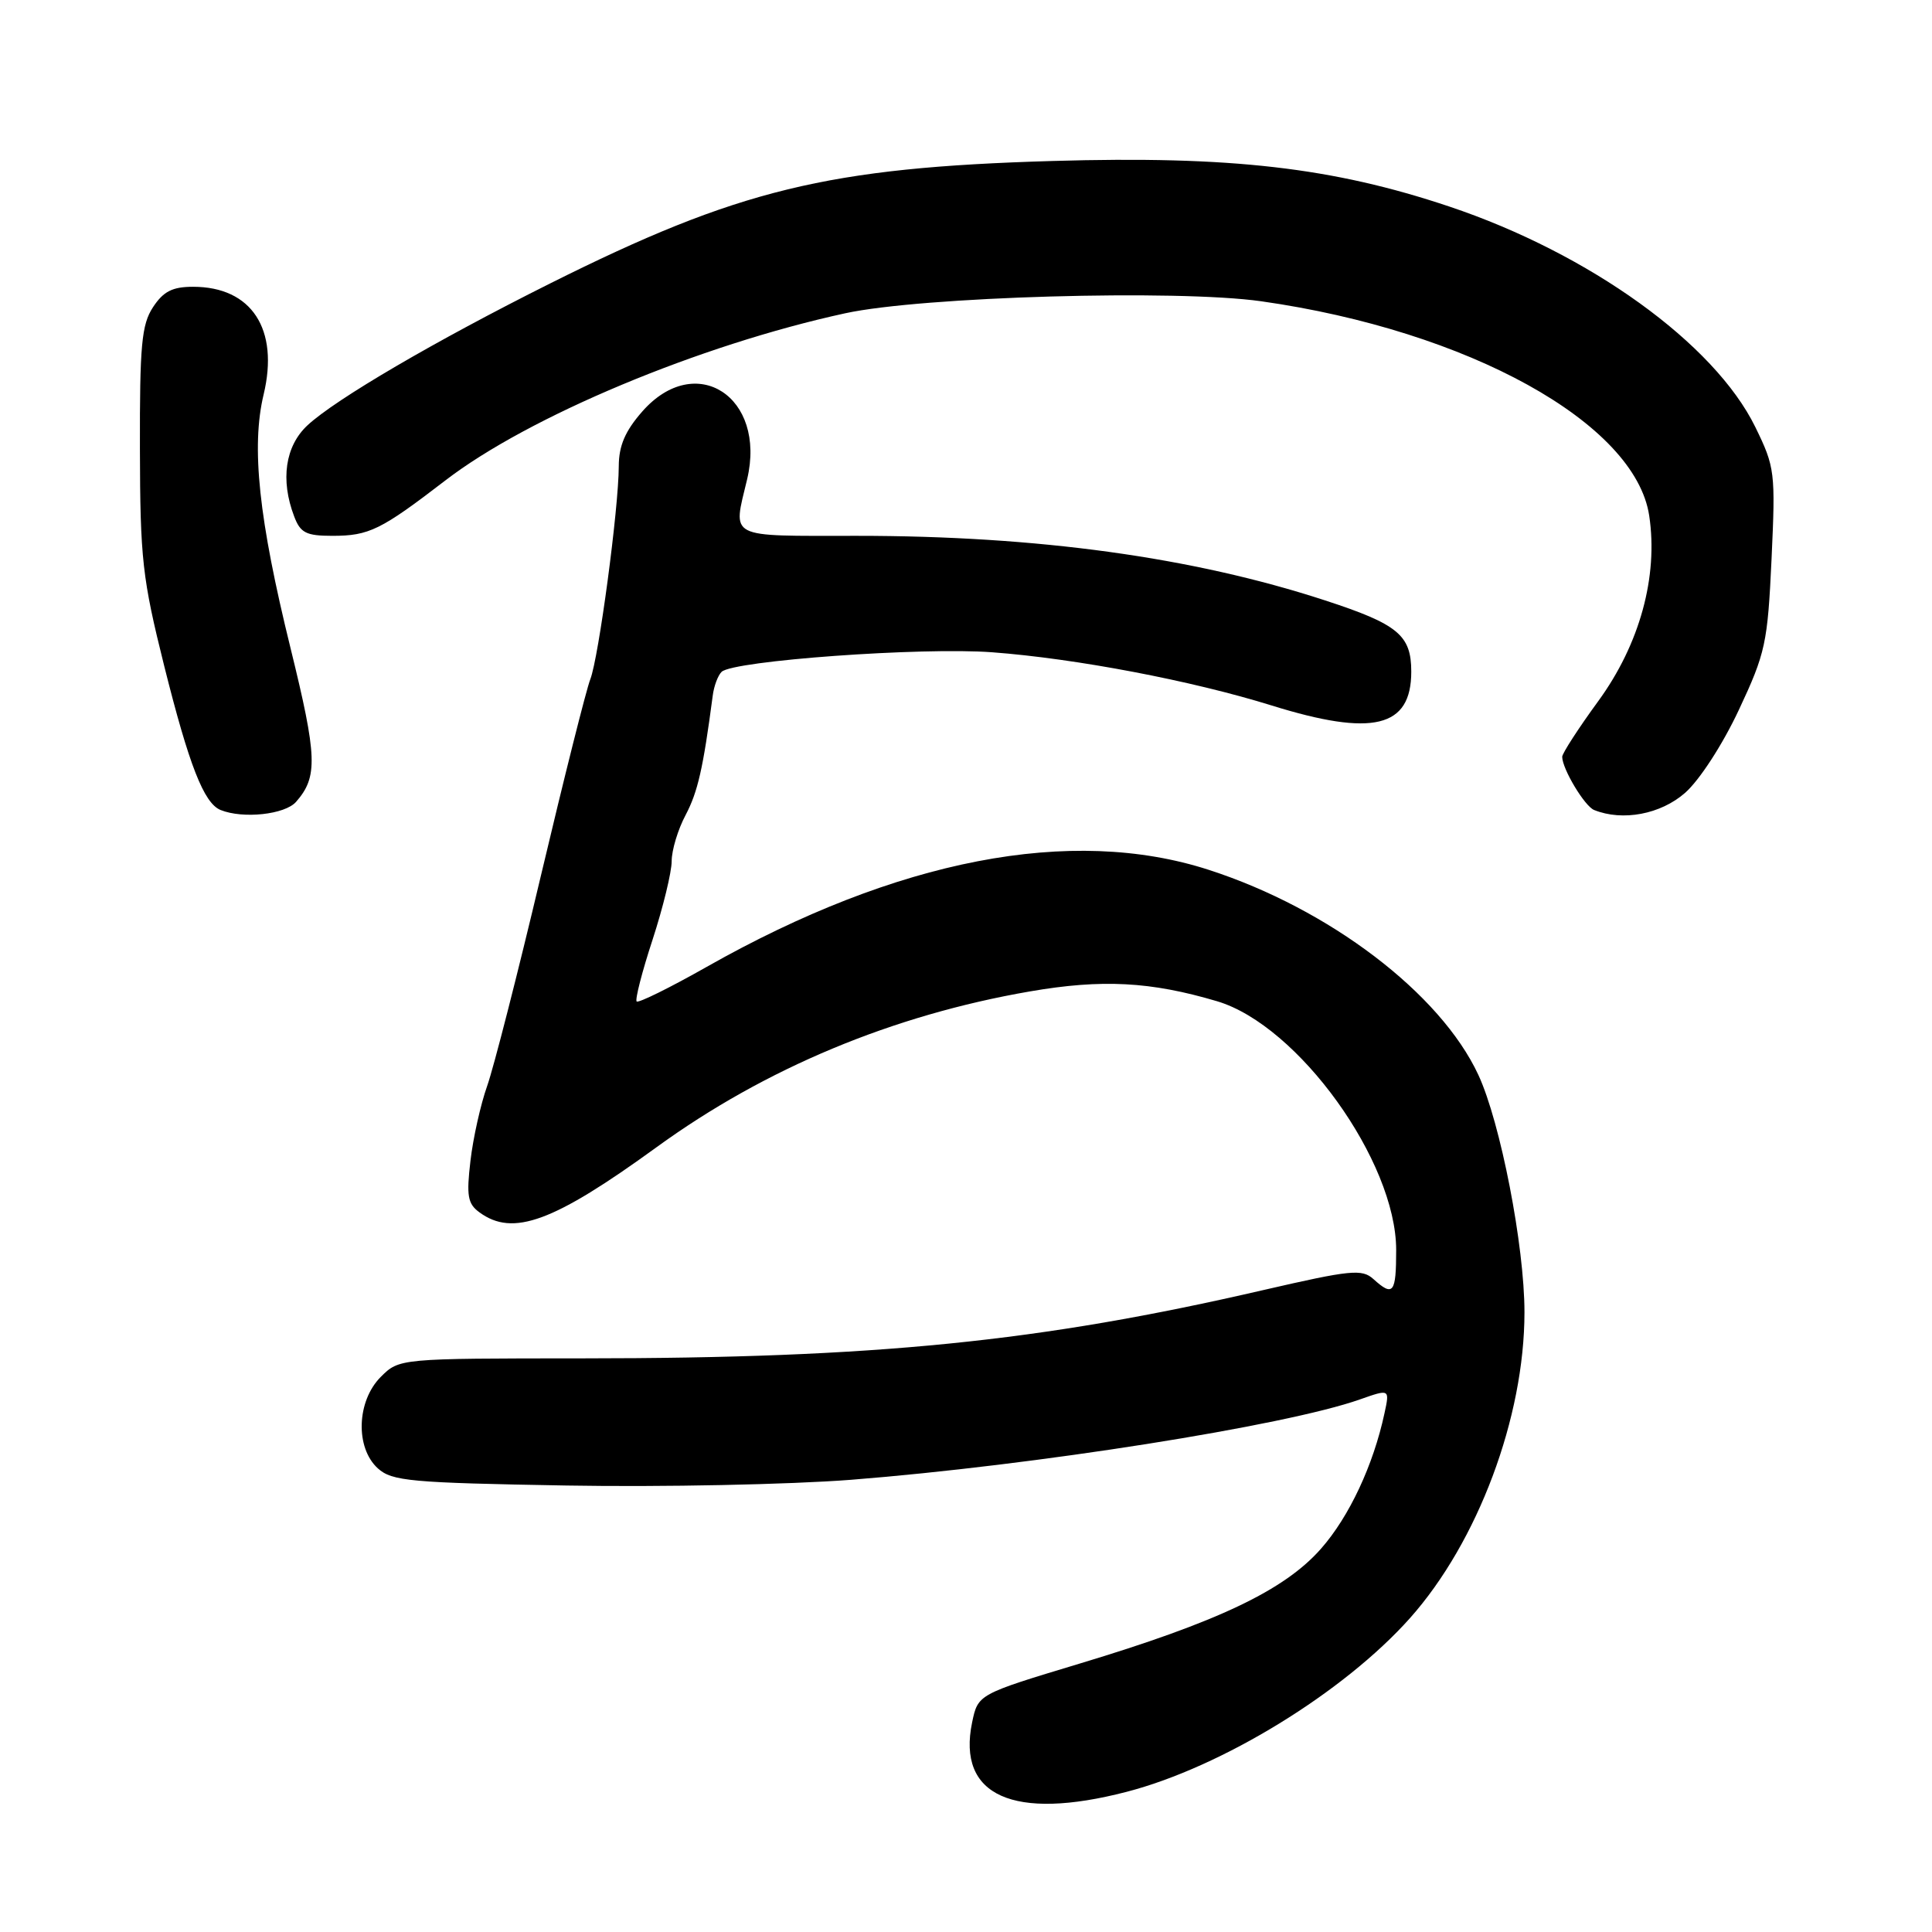 <?xml version="1.0" encoding="UTF-8" standalone="no"?>
<!DOCTYPE svg PUBLIC "-//W3C//DTD SVG 1.1//EN" "http://www.w3.org/Graphics/SVG/1.1/DTD/svg11.dtd" >
<svg xmlns="http://www.w3.org/2000/svg" xmlns:xlink="http://www.w3.org/1999/xlink" version="1.1" viewBox="0 0 256 256">
 <g >
 <path fill="currentColor"
d=" M 149.27 237.43 C 161.89 234.16 178.04 224.26 186.82 214.42 C 195.82 204.31 202.00 187.82 202.00 173.88 C 202.00 165.10 198.82 148.74 195.89 142.43 C 190.87 131.63 176.13 120.42 160.17 115.26 C 141.97 109.37 118.86 113.84 93.65 128.11 C 88.78 130.87 84.60 132.93 84.36 132.70 C 84.13 132.46 85.07 128.77 86.47 124.51 C 87.86 120.24 89.00 115.56 89.00 114.11 C 89.00 112.66 89.83 109.90 90.85 107.99 C 92.46 104.93 93.17 101.83 94.44 92.18 C 94.60 90.90 95.14 89.48 95.62 89.02 C 97.18 87.54 122.14 85.73 131.47 86.43 C 142.57 87.26 157.93 90.19 168.50 93.48 C 181.90 97.65 187.00 96.42 187.00 89.00 C 187.00 84.16 185.25 82.71 175.56 79.55 C 158.04 73.83 137.50 71.00 113.54 71.00 C 96.17 71.00 97.10 71.48 99.00 63.50 C 101.59 52.56 92.17 46.48 85.10 54.53 C 82.83 57.12 82.00 59.06 81.99 61.78 C 81.98 67.38 79.33 87.15 78.22 90.00 C 77.68 91.38 74.74 103.08 71.68 116.00 C 68.62 128.93 65.41 141.48 64.55 143.90 C 63.69 146.32 62.69 150.78 62.34 153.80 C 61.79 158.46 61.97 159.51 63.54 160.65 C 67.98 163.90 73.35 161.92 87.00 152.01 C 101.40 141.55 118.28 134.51 136.46 131.37 C 146.01 129.72 152.47 130.06 161.27 132.67 C 172.03 135.87 185.00 153.89 185.00 165.63 C 185.00 171.37 184.61 171.86 181.98 169.48 C 180.47 168.12 178.99 168.27 167.40 170.94 C 137.75 177.80 116.01 179.98 77.20 179.99 C 52.91 180.00 52.91 180.00 50.45 182.45 C 47.25 185.66 47.06 191.84 50.07 194.57 C 51.95 196.26 54.38 196.48 75.09 196.84 C 87.70 197.06 104.65 196.71 112.76 196.08 C 137.12 194.16 170.32 188.92 180.20 185.43 C 184.15 184.04 184.15 184.04 183.45 187.27 C 181.97 194.16 178.77 200.98 175.04 205.21 C 170.20 210.72 161.36 214.92 143.04 220.44 C 129.59 224.50 129.59 224.50 128.81 228.23 C 126.79 237.96 134.27 241.32 149.27 237.43 Z  M 39.23 106.25 C 42.14 102.93 42.04 100.29 38.50 85.89 C 34.28 68.77 33.27 59.22 34.93 52.28 C 37.01 43.62 33.34 38.00 25.59 38.00 C 22.84 38.00 21.65 38.61 20.27 40.71 C 18.76 43.02 18.51 45.74 18.54 59.46 C 18.57 74.09 18.86 76.62 21.76 88.25 C 25.05 101.39 27.02 106.44 29.23 107.33 C 32.21 108.53 37.75 107.93 39.23 106.25 Z  M 223.28 105.06 C 225.19 103.38 228.25 98.67 230.41 94.06 C 233.94 86.53 234.22 85.23 234.74 74.06 C 235.27 62.56 235.19 61.91 232.59 56.59 C 227.17 45.52 210.62 33.59 192.02 27.36 C 176.58 22.19 163.09 20.64 139.50 21.33 C 109.68 22.20 97.81 25.10 72.87 37.57 C 57.60 45.21 44.48 52.89 40.75 56.35 C 37.79 59.10 37.13 63.58 38.98 68.43 C 39.80 70.61 40.57 71.00 44.04 71.00 C 48.90 71.00 50.46 70.23 59.00 63.67 C 70.02 55.19 92.72 45.70 112.00 41.51 C 122.16 39.30 155.89 38.33 167.12 39.92 C 194.52 43.81 216.69 56.06 218.53 68.34 C 219.74 76.39 217.27 85.37 211.78 92.90 C 209.15 96.50 207.00 99.83 207.00 100.28 C 207.00 101.87 209.97 106.83 211.23 107.33 C 215.01 108.85 220.04 107.90 223.28 105.06 Z "/>
</g>
</svg>
